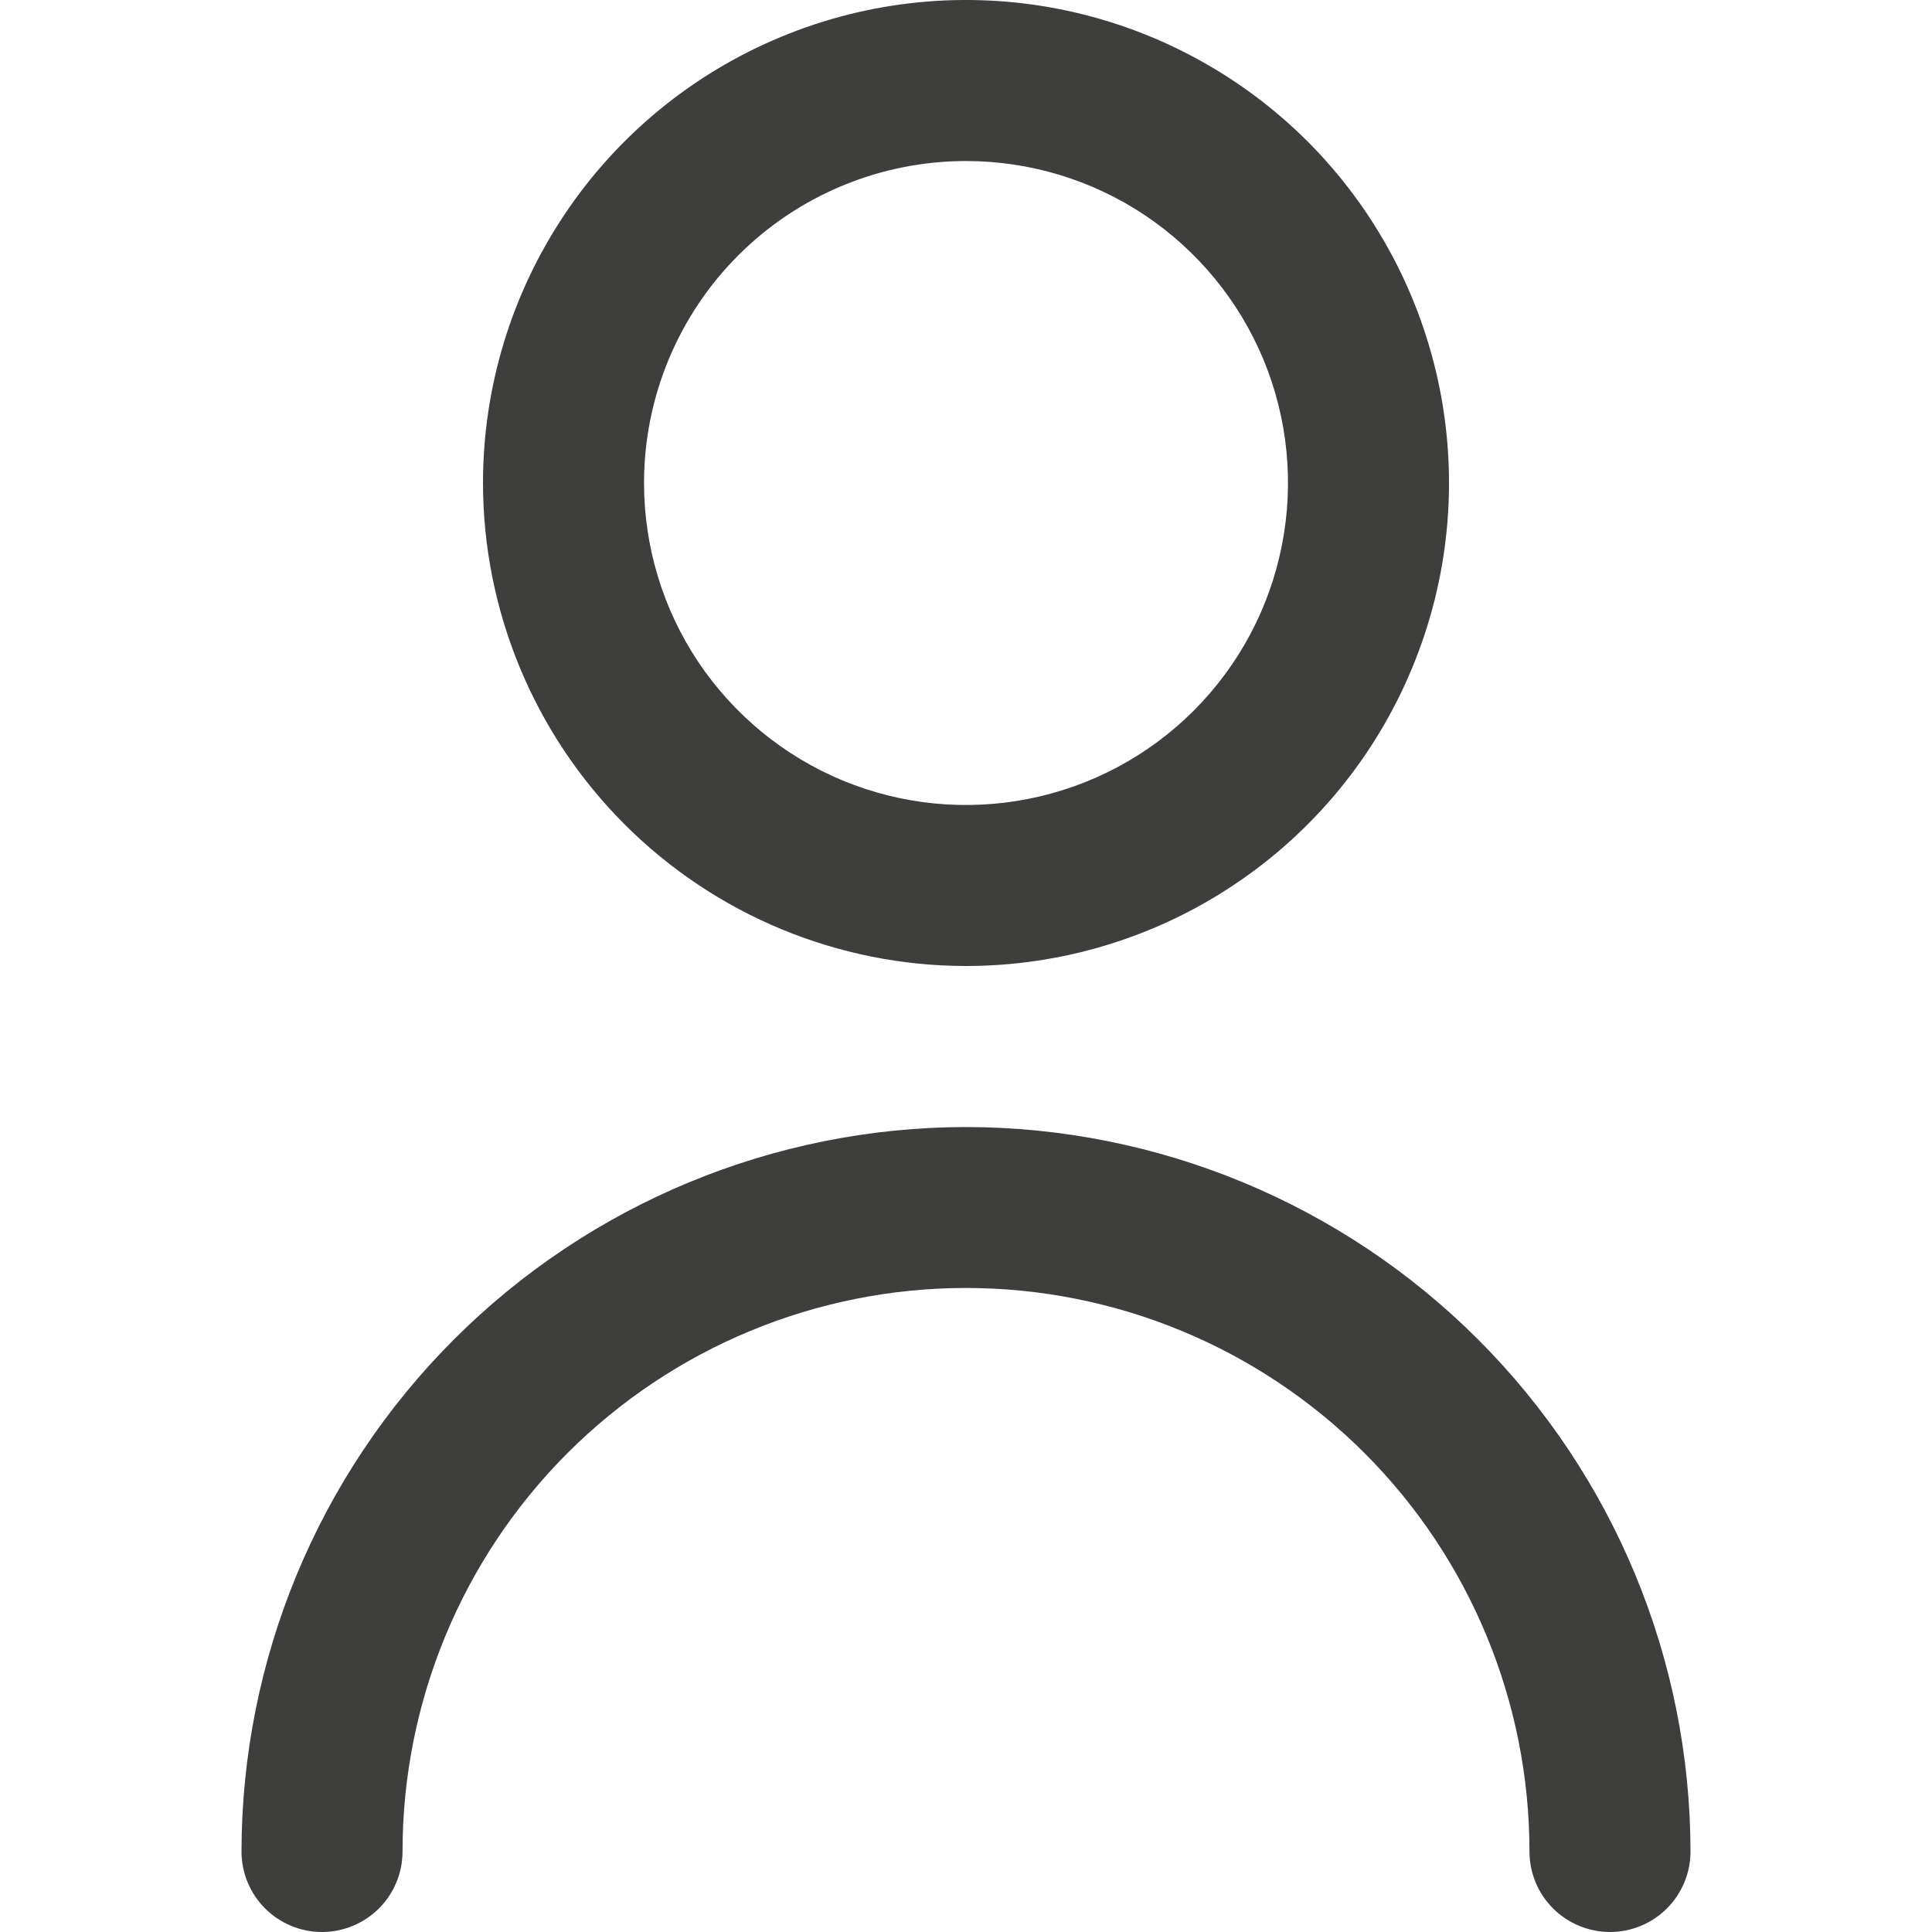 <svg xmlns="http://www.w3.org/2000/svg" width="20" height="20" viewBox="0 0 20 20" fill="none">
  <g clip-path="url(#clip0_628_17335)">
    <path d="M10 10C10.989 10 11.956 9.707 12.778 9.157C13.6 8.608 14.241 7.827 14.619 6.913C14.998 6 15.097 4.994 14.904 4.025C14.711 3.055 14.235 2.164 13.536 1.464C12.836 0.765 11.945 0.289 10.976 0.096C10.005 -0.097 9 0.002 8.087 0.381C7.173 0.759 6.392 1.4 5.843 2.222C5.293 3.044 5 4.011 5 5C5.001 6.326 5.529 7.597 6.466 8.534C7.403 9.471 8.674 9.999 10 10ZM10 1.667C10.659 1.667 11.304 1.862 11.852 2.228C12.4 2.595 12.827 3.115 13.08 3.724C13.332 4.333 13.398 5.004 13.269 5.65C13.141 6.297 12.823 6.891 12.357 7.357C11.891 7.823 11.297 8.141 10.65 8.269C10.004 8.398 9.333 8.332 8.724 8.08C8.115 7.827 7.595 7.4 7.228 6.852C6.862 6.304 6.667 5.659 6.667 5C6.667 4.116 7.018 3.268 7.643 2.643C8.268 2.018 9.116 1.667 10 1.667Z" fill="#3E3E3D"/>
    <path d="M10 11.667C8.012 11.669 6.105 12.46 4.699 13.866C3.293 15.272 2.502 17.178 2.5 19.167C2.5 19.388 2.588 19.6 2.744 19.756C2.9 19.912 3.112 20 3.333 20C3.554 20 3.766 19.912 3.923 19.756C4.079 19.6 4.167 19.388 4.167 19.167C4.167 17.62 4.781 16.136 5.875 15.042C6.969 13.948 8.453 13.333 10 13.333C11.547 13.333 13.031 13.948 14.125 15.042C15.219 16.136 15.833 17.62 15.833 19.167C15.833 19.388 15.921 19.6 16.077 19.756C16.234 19.912 16.446 20 16.667 20C16.888 20 17.1 19.912 17.256 19.756C17.412 19.6 17.5 19.388 17.5 19.167C17.498 17.178 16.707 15.272 15.301 13.866C13.895 12.46 11.988 11.669 10 11.667Z" fill="#3E3E3D"/>
  </g>
  <defs>
    <clipPath id="clip0_628_17335">
      <rect width="20" height="20" fill="white"/>
    </clipPath>
  </defs>
</svg>